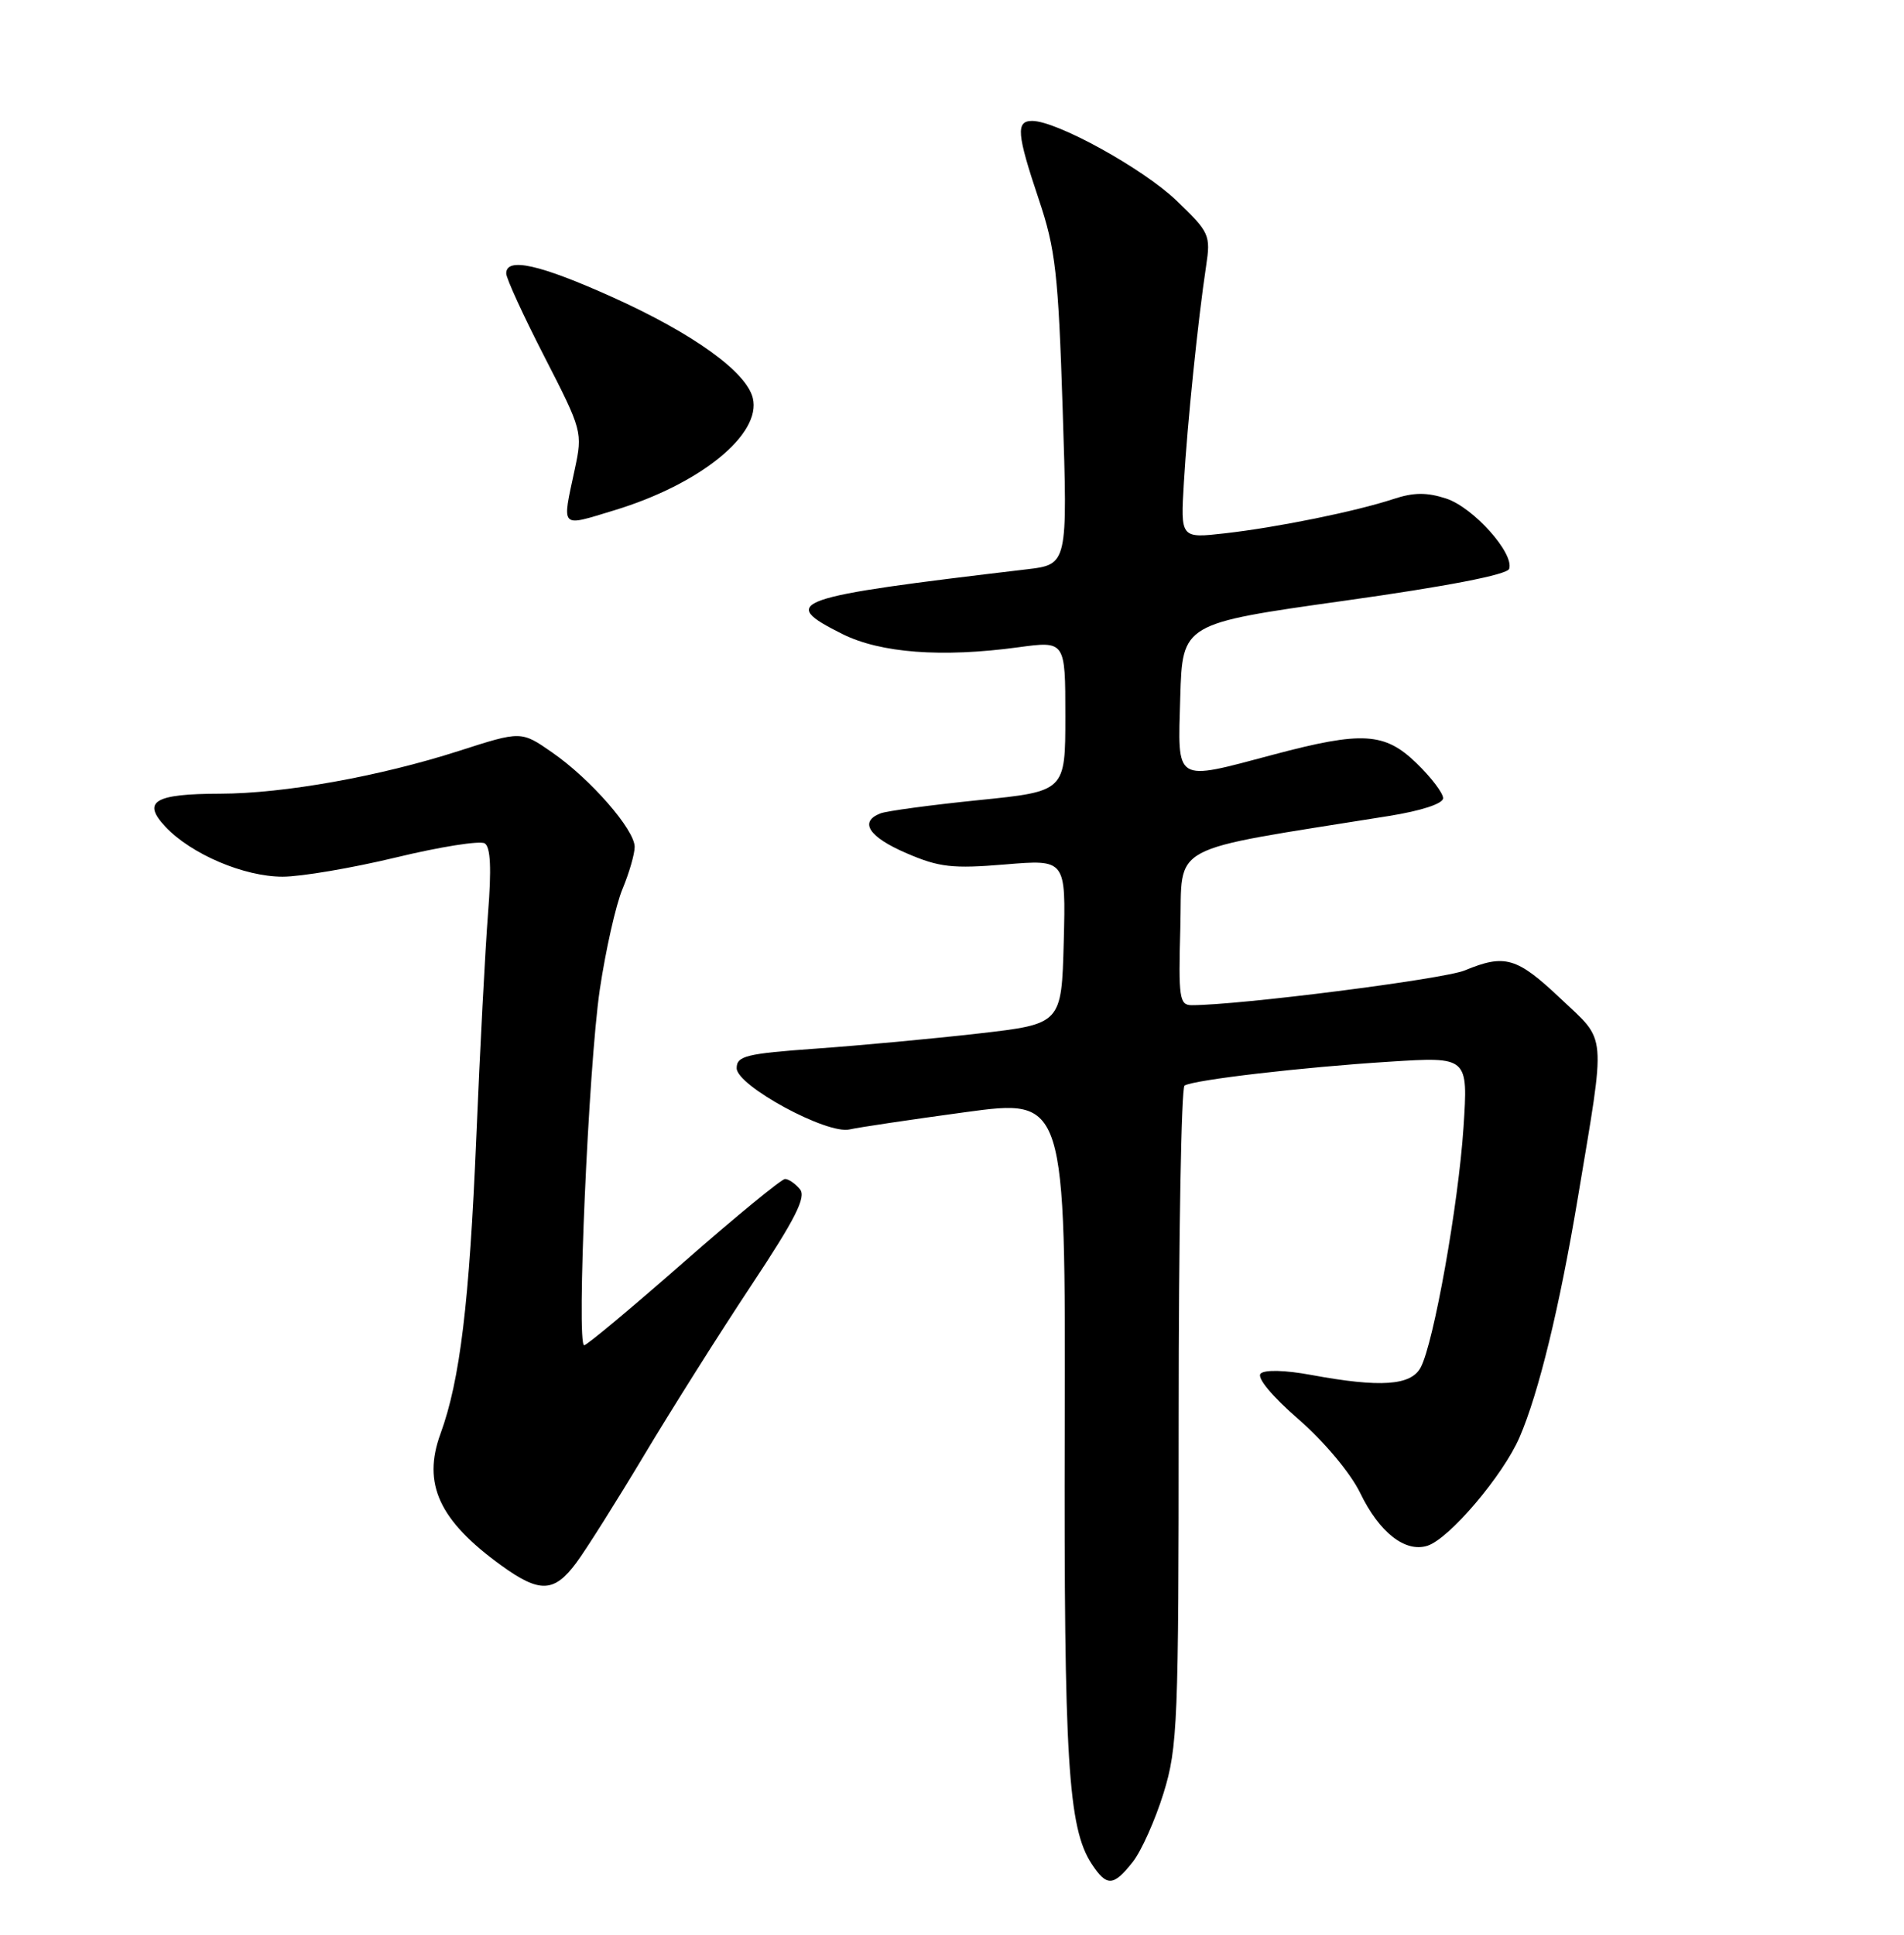 <?xml version="1.0" encoding="UTF-8" standalone="no"?>
<!DOCTYPE svg PUBLIC "-//W3C//DTD SVG 1.1//EN" "http://www.w3.org/Graphics/SVG/1.1/DTD/svg11.dtd" >
<svg xmlns="http://www.w3.org/2000/svg" xmlns:xlink="http://www.w3.org/1999/xlink" version="1.1" viewBox="0 0 252 256">
 <g >
 <path fill="currentColor"
d=" M 149.93 246.36 C 151.07 244.91 152.90 240.81 154.00 237.26 C 155.87 231.21 156.00 227.95 156.00 187.45 C 156.00 163.62 156.35 143.90 156.78 143.64 C 158.00 142.88 172.45 141.20 183.91 140.48 C 194.31 139.82 194.31 139.82 193.70 149.16 C 193.02 159.42 189.76 177.70 188.03 180.94 C 186.75 183.34 182.70 183.62 173.56 181.93 C 170.11 181.29 167.38 181.22 166.85 181.75 C 166.31 182.29 168.36 184.75 171.88 187.81 C 175.28 190.77 178.75 194.92 180.02 197.54 C 182.55 202.77 185.98 205.46 188.92 204.53 C 191.81 203.61 198.93 195.24 201.12 190.17 C 203.65 184.32 206.41 172.98 208.83 158.50 C 212.57 136.08 212.73 137.98 206.53 132.11 C 200.76 126.66 199.18 126.20 193.87 128.40 C 191.09 129.56 163.98 133.01 157.72 133.00 C 156.10 133.00 155.96 132.03 156.22 122.75 C 156.53 111.40 154.00 112.75 183.75 107.98 C 188.13 107.28 191.00 106.34 191.00 105.61 C 191.00 104.94 189.42 102.86 187.49 100.99 C 183.27 96.90 180.30 96.72 168.50 99.86 C 155.32 103.36 155.88 103.71 156.21 92.25 C 156.50 82.50 156.50 82.50 177.92 79.49 C 191.49 77.59 199.49 76.04 199.74 75.27 C 200.43 73.21 195.02 67.16 191.42 65.97 C 188.85 65.13 187.11 65.14 184.42 66.03 C 179.44 67.67 169.07 69.78 162.10 70.57 C 156.25 71.23 156.25 71.23 156.69 63.86 C 157.15 56.02 158.56 42.29 159.63 35.21 C 160.25 31.10 160.09 30.74 155.71 26.54 C 151.28 22.30 139.87 16.00 136.61 16.00 C 134.43 16.00 134.57 17.69 137.49 26.39 C 139.70 32.96 140.07 36.18 140.65 54.25 C 141.31 74.69 141.31 74.69 135.90 75.33 C 104.62 79.03 102.94 79.62 111.49 83.89 C 116.54 86.41 124.64 87.02 134.75 85.65 C 141.00 84.80 141.00 84.80 141.00 94.76 C 141.00 104.71 141.00 104.71 129.54 105.87 C 123.24 106.51 117.39 107.30 116.54 107.62 C 113.66 108.73 114.98 110.75 119.99 112.90 C 124.30 114.76 126.08 114.96 133.03 114.38 C 141.07 113.71 141.07 113.71 140.79 124.60 C 140.50 135.49 140.50 135.49 129.50 136.75 C 123.45 137.44 113.78 138.34 108.00 138.75 C 98.75 139.41 97.50 139.72 97.50 141.34 C 97.50 143.66 109.48 150.16 112.46 149.44 C 113.58 149.18 120.47 148.15 127.76 147.16 C 141.02 145.36 141.02 145.36 140.92 188.93 C 140.81 232.93 141.36 241.86 144.49 246.63 C 146.48 249.66 147.37 249.61 149.93 246.36 Z  M 76.30 206.75 C 77.62 204.96 81.66 198.55 85.28 192.50 C 88.90 186.45 95.26 176.37 99.42 170.10 C 105.28 161.26 106.74 158.39 105.87 157.35 C 105.26 156.61 104.37 156.00 103.90 156.00 C 103.44 156.00 97.40 160.95 90.50 167.00 C 83.60 173.05 77.67 178.00 77.32 178.00 C 76.27 178.00 77.89 141.12 79.38 130.97 C 80.16 125.73 81.51 119.71 82.40 117.60 C 83.28 115.48 84.00 112.99 84.00 112.06 C 84.00 109.77 78.14 103.06 73.08 99.56 C 68.98 96.71 68.98 96.71 60.74 99.36 C 50.21 102.74 37.60 105.00 29.14 105.02 C 20.41 105.04 18.75 106.04 21.90 109.40 C 25.31 113.02 32.30 116.00 37.41 116.00 C 39.85 116.00 46.61 114.85 52.43 113.45 C 58.26 112.04 63.53 111.21 64.15 111.59 C 64.93 112.07 65.06 114.92 64.59 120.89 C 64.22 125.63 63.52 138.95 63.04 150.50 C 62.12 172.40 60.89 182.61 58.30 189.71 C 55.88 196.32 58.12 201.18 66.31 207.11 C 71.43 210.82 73.34 210.75 76.30 206.75 Z  M 81.31 67.52 C 92.68 64.07 100.83 57.45 99.63 52.65 C 98.76 49.18 91.73 44.13 81.11 39.34 C 71.45 34.99 67.00 33.99 67.00 36.18 C 67.00 36.83 69.28 41.80 72.07 47.23 C 77.06 56.94 77.12 57.19 76.07 62.10 C 74.37 70.05 74.05 69.72 81.31 67.52 Z "/>
</g>
</svg>